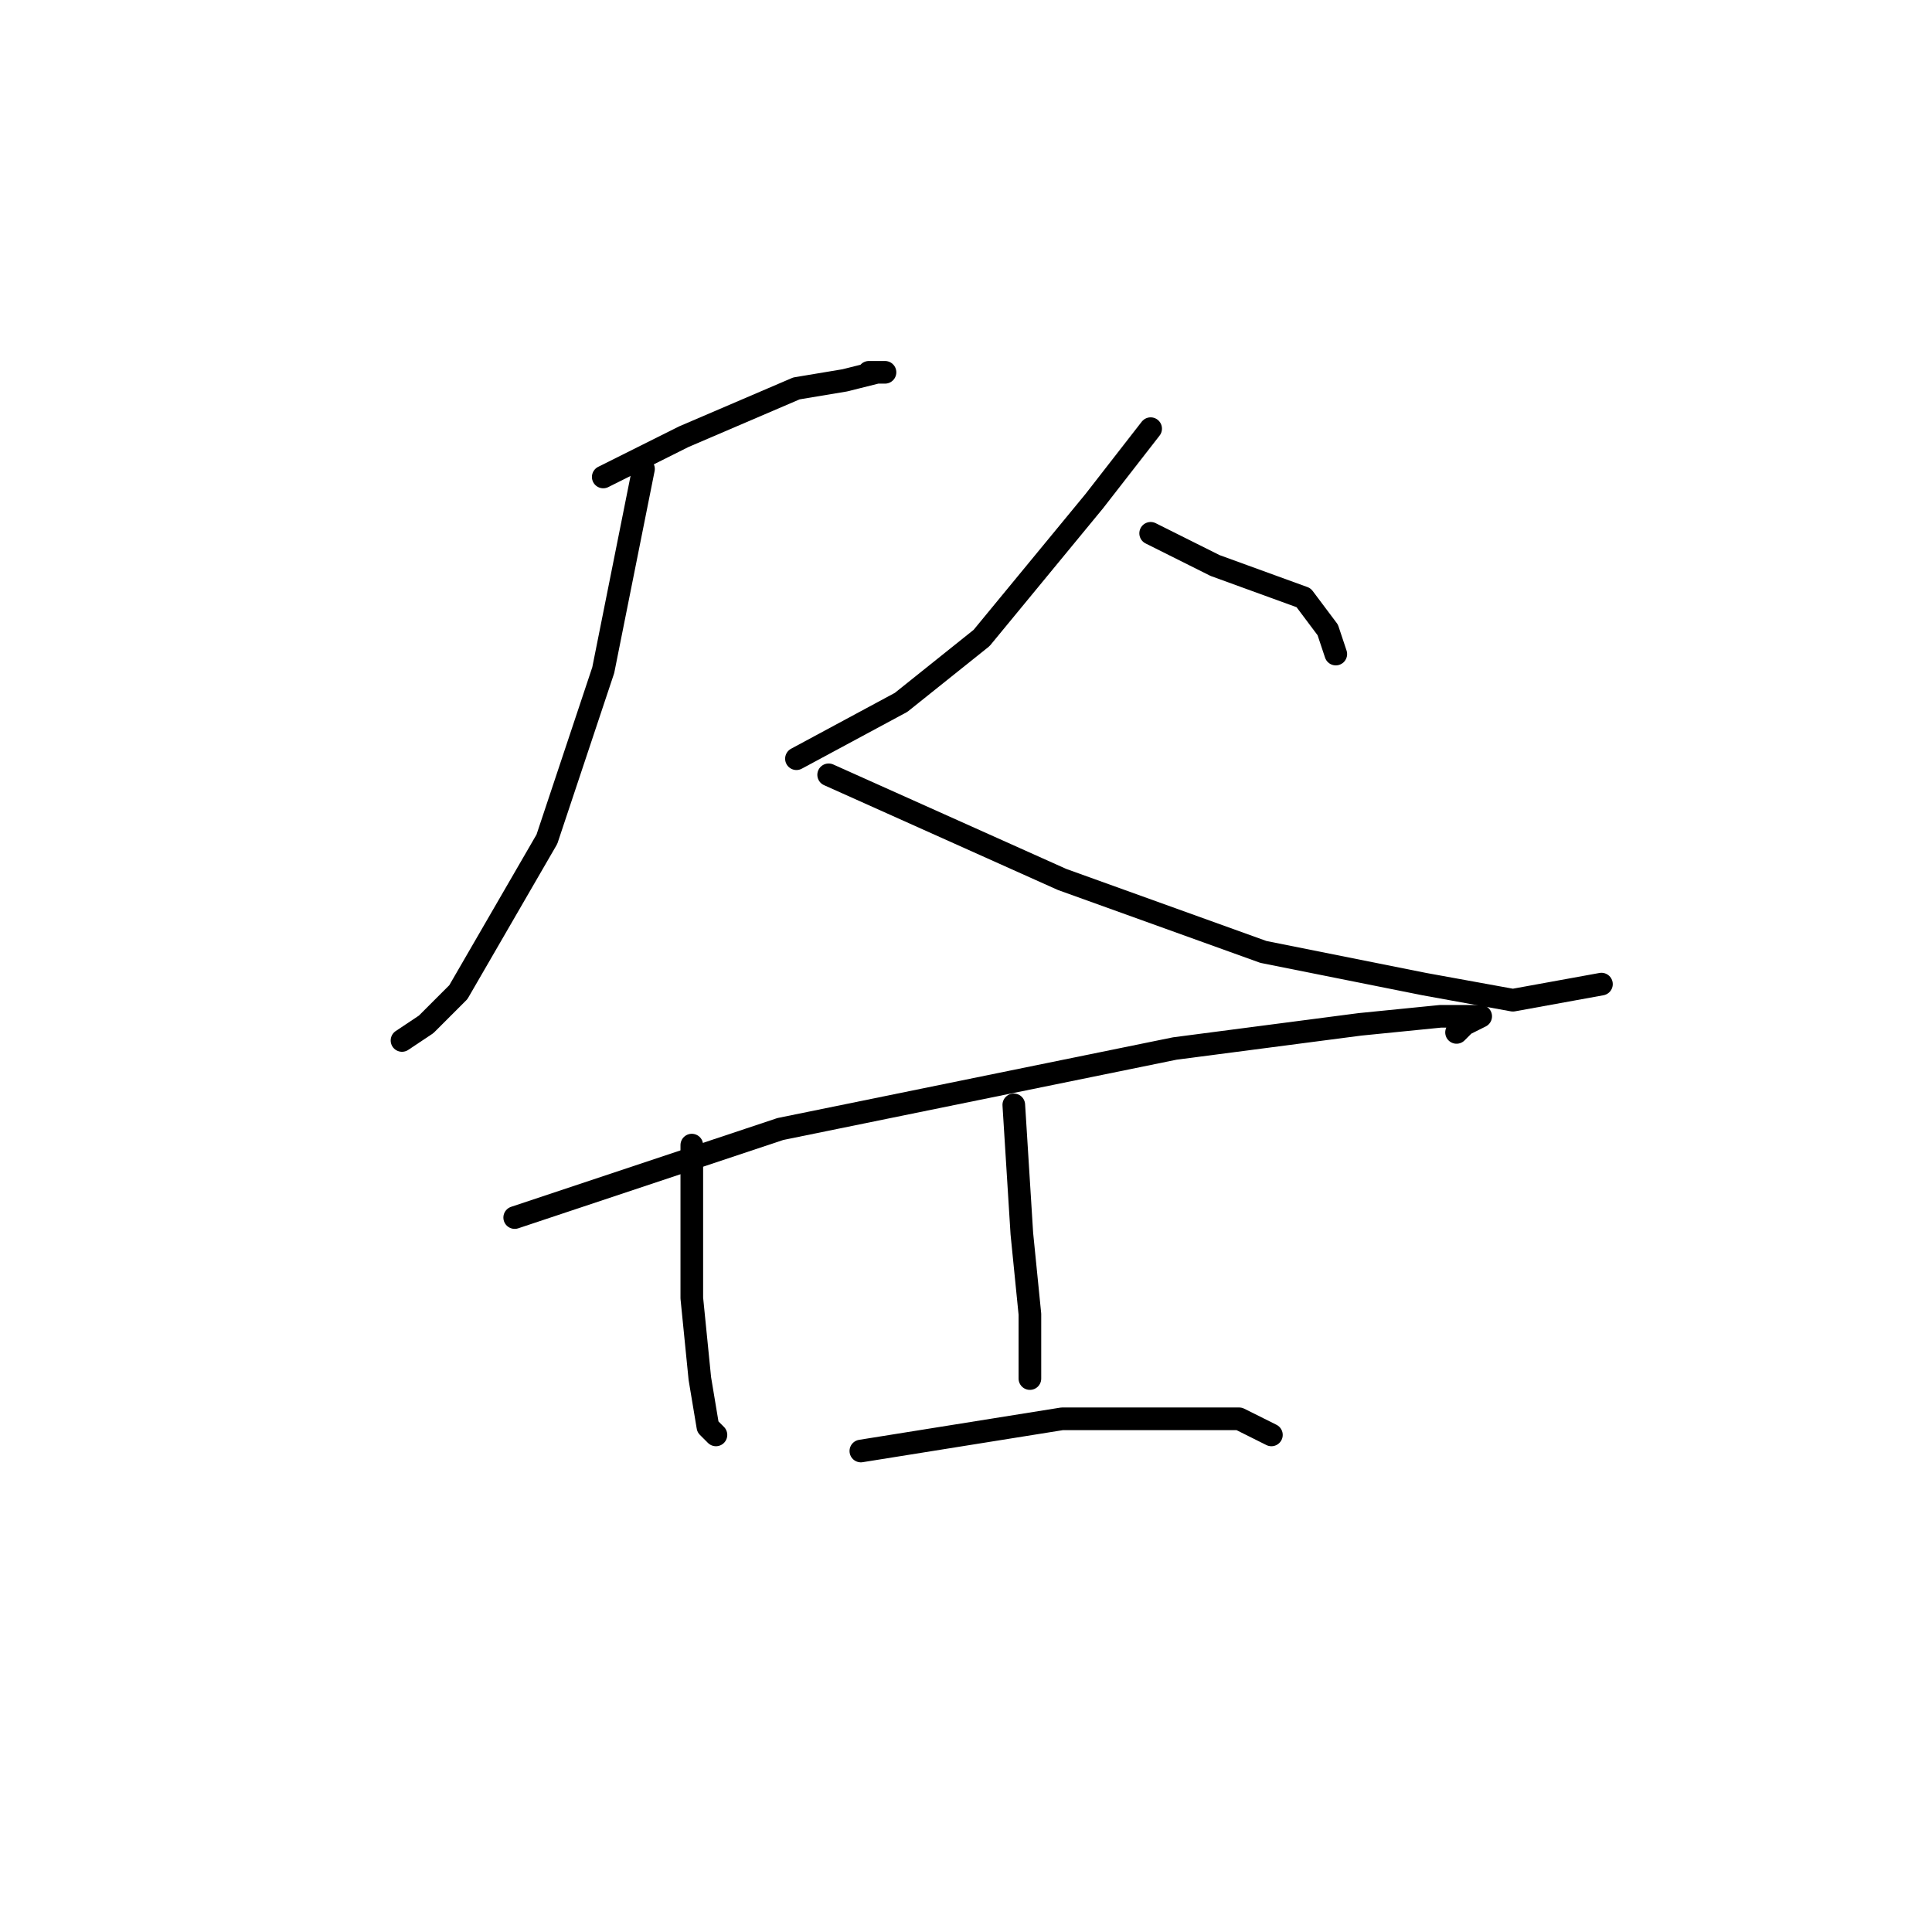 <?xml version="1.0" standalone="no"?>
    <svg width="256" height="256" xmlns="http://www.w3.org/2000/svg" version="1.1">
    <polyline stroke="black" stroke-width="3" stroke-linecap="round" fill="transparent" stroke-linejoin="round" points="79.933 63.2 90.6 57.867 105.533 51.467 111.933 50.4 116.2 49.333 117.267 49.333 115.133 49.333 115.133 49.333 " />
        <polyline stroke="black" stroke-width="3" stroke-linecap="round" fill="transparent" stroke-linejoin="round" points="85.267 62.133 79.933 88.8 72.467 111.2 60.733 131.467 56.467 135.733 53.267 137.867 53.267 137.867 " />
        <polyline stroke="black" stroke-width="3" stroke-linecap="round" fill="transparent" stroke-linejoin="round" points="109.8 102.667 140.733 116.533 167.4 126.133 188.733 130.4 200.467 132.533 212.2 130.4 212.2 130.4 " />
        <polyline stroke="black" stroke-width="3" stroke-linecap="round" fill="transparent" stroke-linejoin="round" points="152.467 56.8 145 66.4 130.067 84.533 119.4 93.067 105.533 100.533 105.533 100.533 " />
        <polyline stroke="black" stroke-width="3" stroke-linecap="round" fill="transparent" stroke-linejoin="round" points="152.467 70.667 161 74.933 172.733 79.2 175.933 83.467 177 86.667 177 86.667 " />
        <polyline stroke="black" stroke-width="3" stroke-linecap="round" fill="transparent" stroke-linejoin="round" points="68.2 161.333 103.4 149.6 155.667 138.933 180.2 135.733 190.867 134.667 194.067 134.667 196.2 134.667 194.067 135.733 193 136.8 193 136.8 " />
        <polyline stroke="black" stroke-width="3" stroke-linecap="round" fill="transparent" stroke-linejoin="round" points="91.667 151.733 91.667 172 92.733 182.667 93.8 189.067 94.867 190.133 94.867 190.133 " />
        <polyline stroke="black" stroke-width="3" stroke-linecap="round" fill="transparent" stroke-linejoin="round" points="134.333 146.4 135.4 163.467 136.467 174.133 136.467 179.467 136.467 182.667 136.467 182.667 " />
        <polyline stroke="black" stroke-width="3" stroke-linecap="round" fill="transparent" stroke-linejoin="round" points="114.067 192.267 140.733 188 164.2 188 168.467 190.133 168.467 190.133 " />
        </svg>